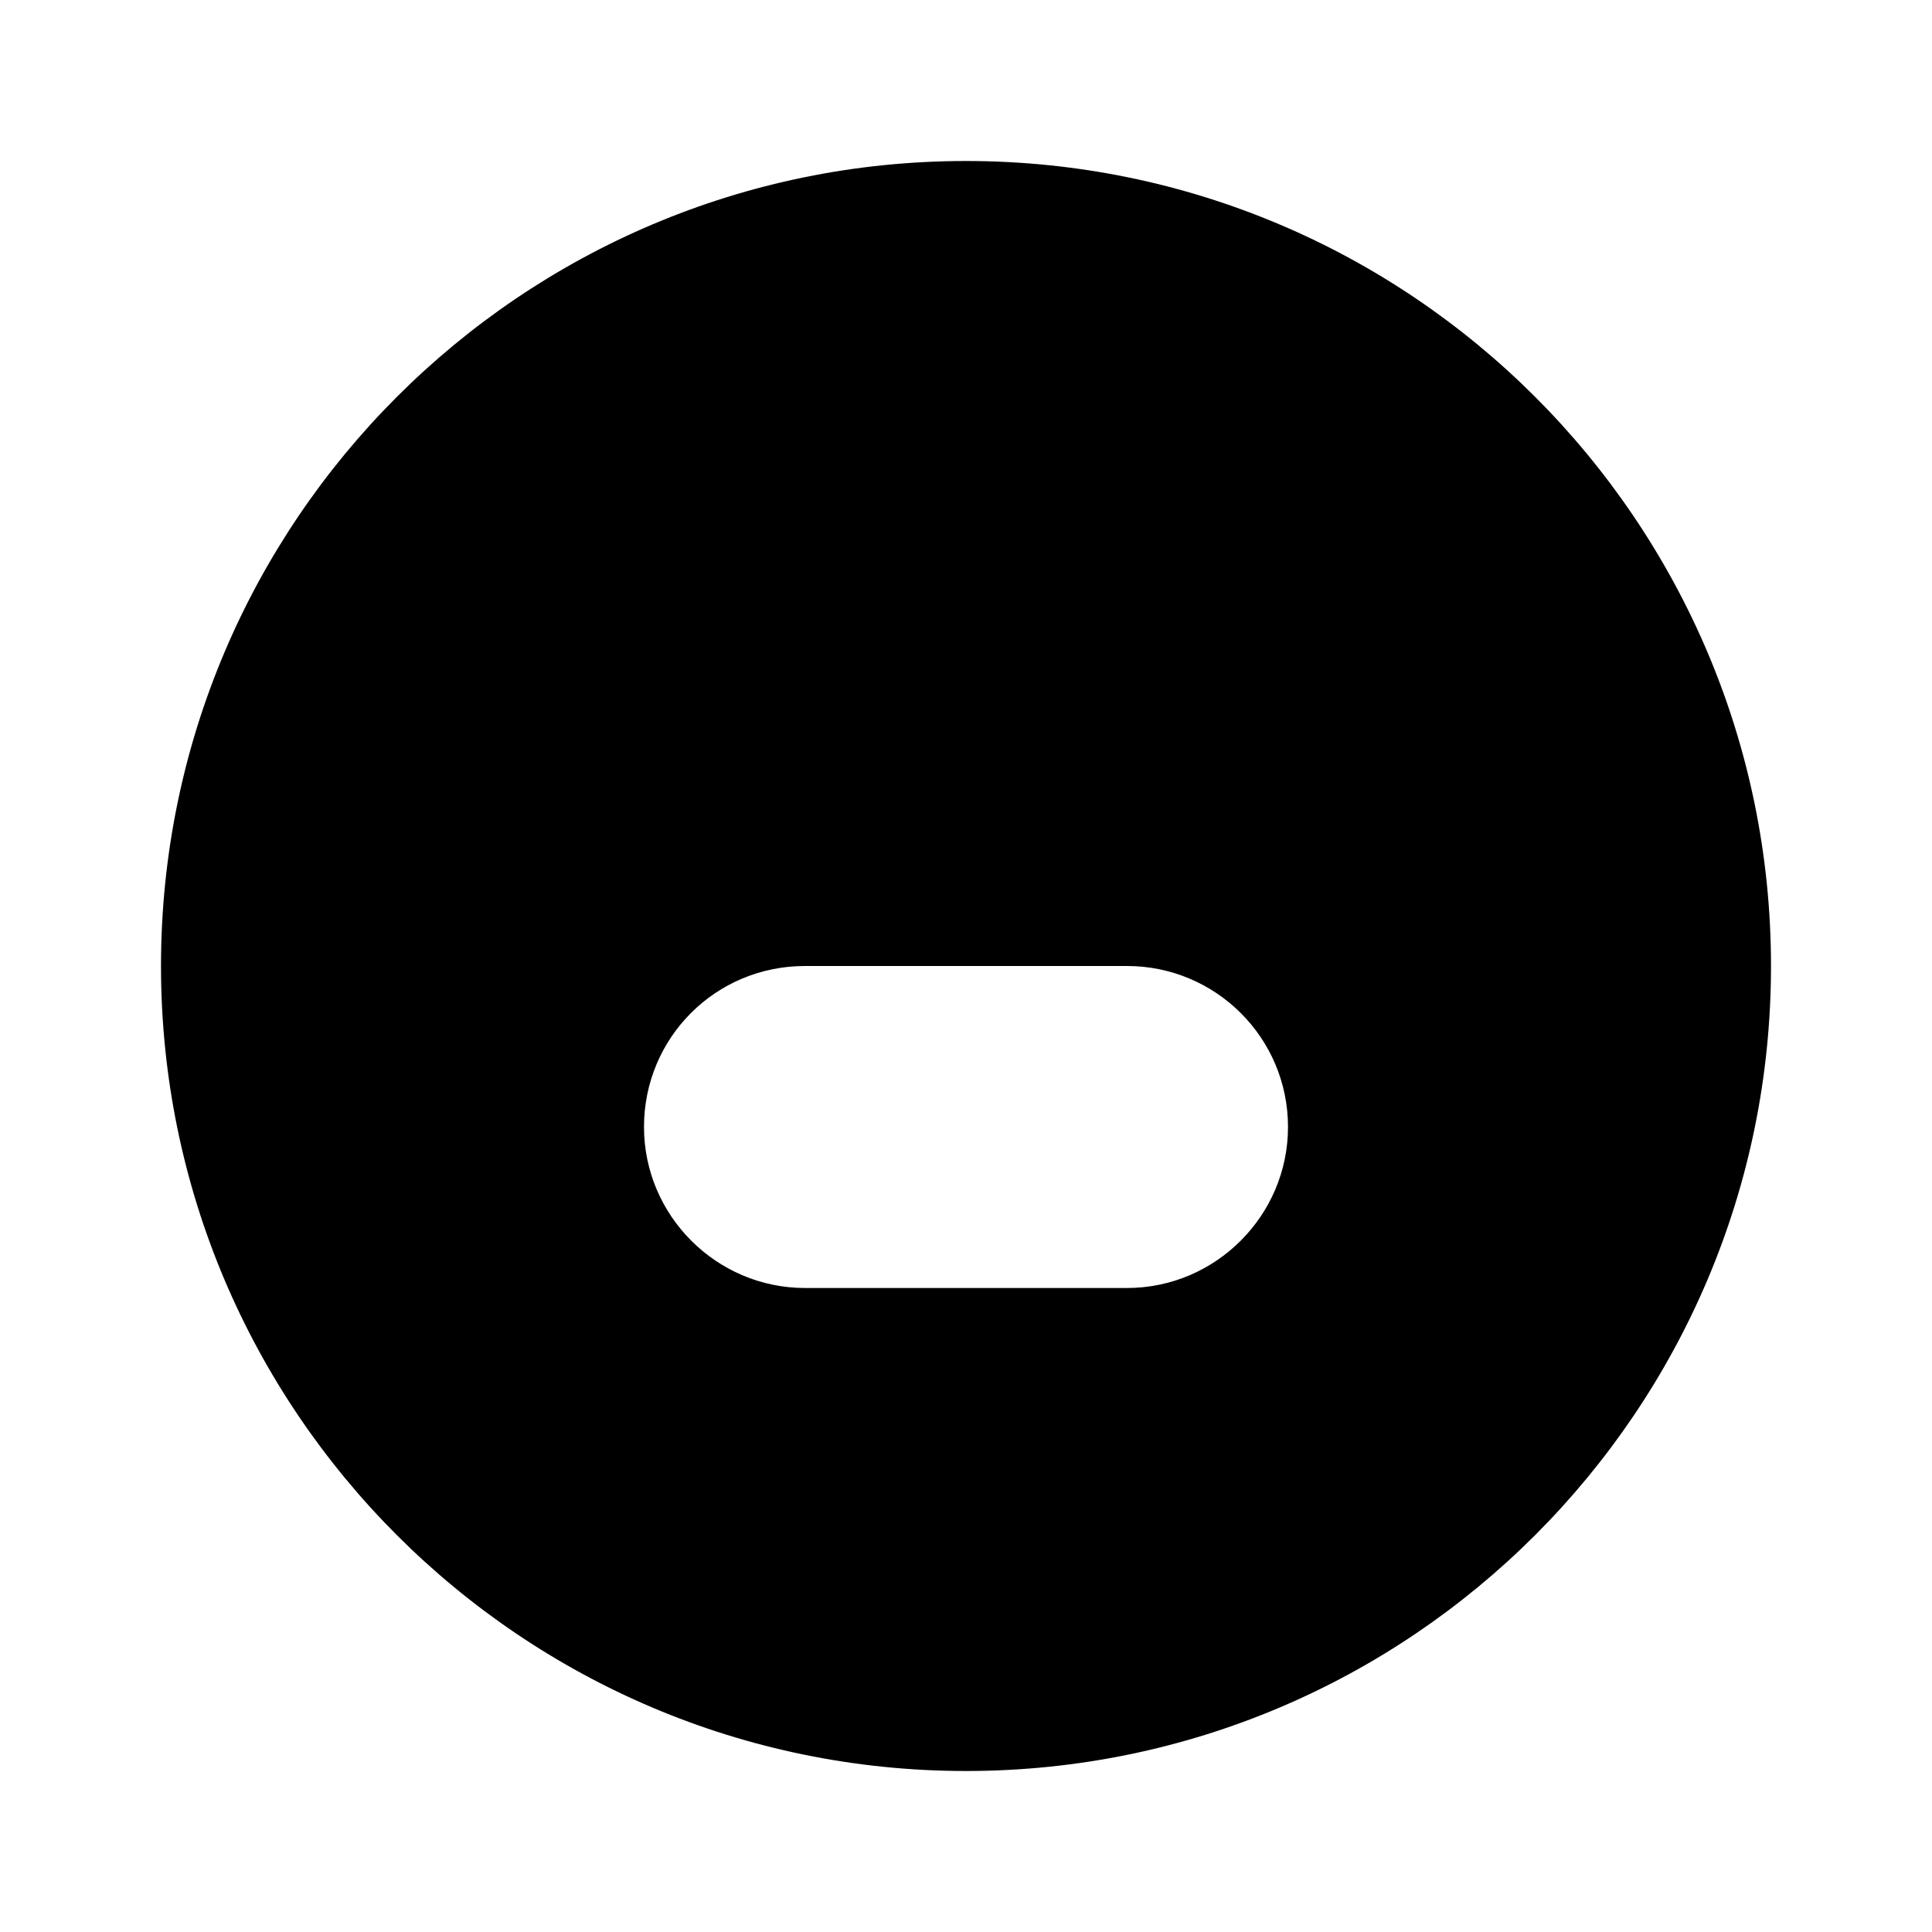 <svg xmlns="http://www.w3.org/2000/svg" class="icon icon-chalice" viewBox="0 0 24 24">
  <path d="M12 2C6.48 2 2 6.48 2 12s4.48 10 10 10 10-4.48 10-10S17.52 2 12 2zm-2 14c-1.1 0-2-.9-2-2 0-1.11.89-2 2-2h4c1.1 0 2 .89 2 2 0 1.1-.9 2-2 2h-4z"/> 
</svg>